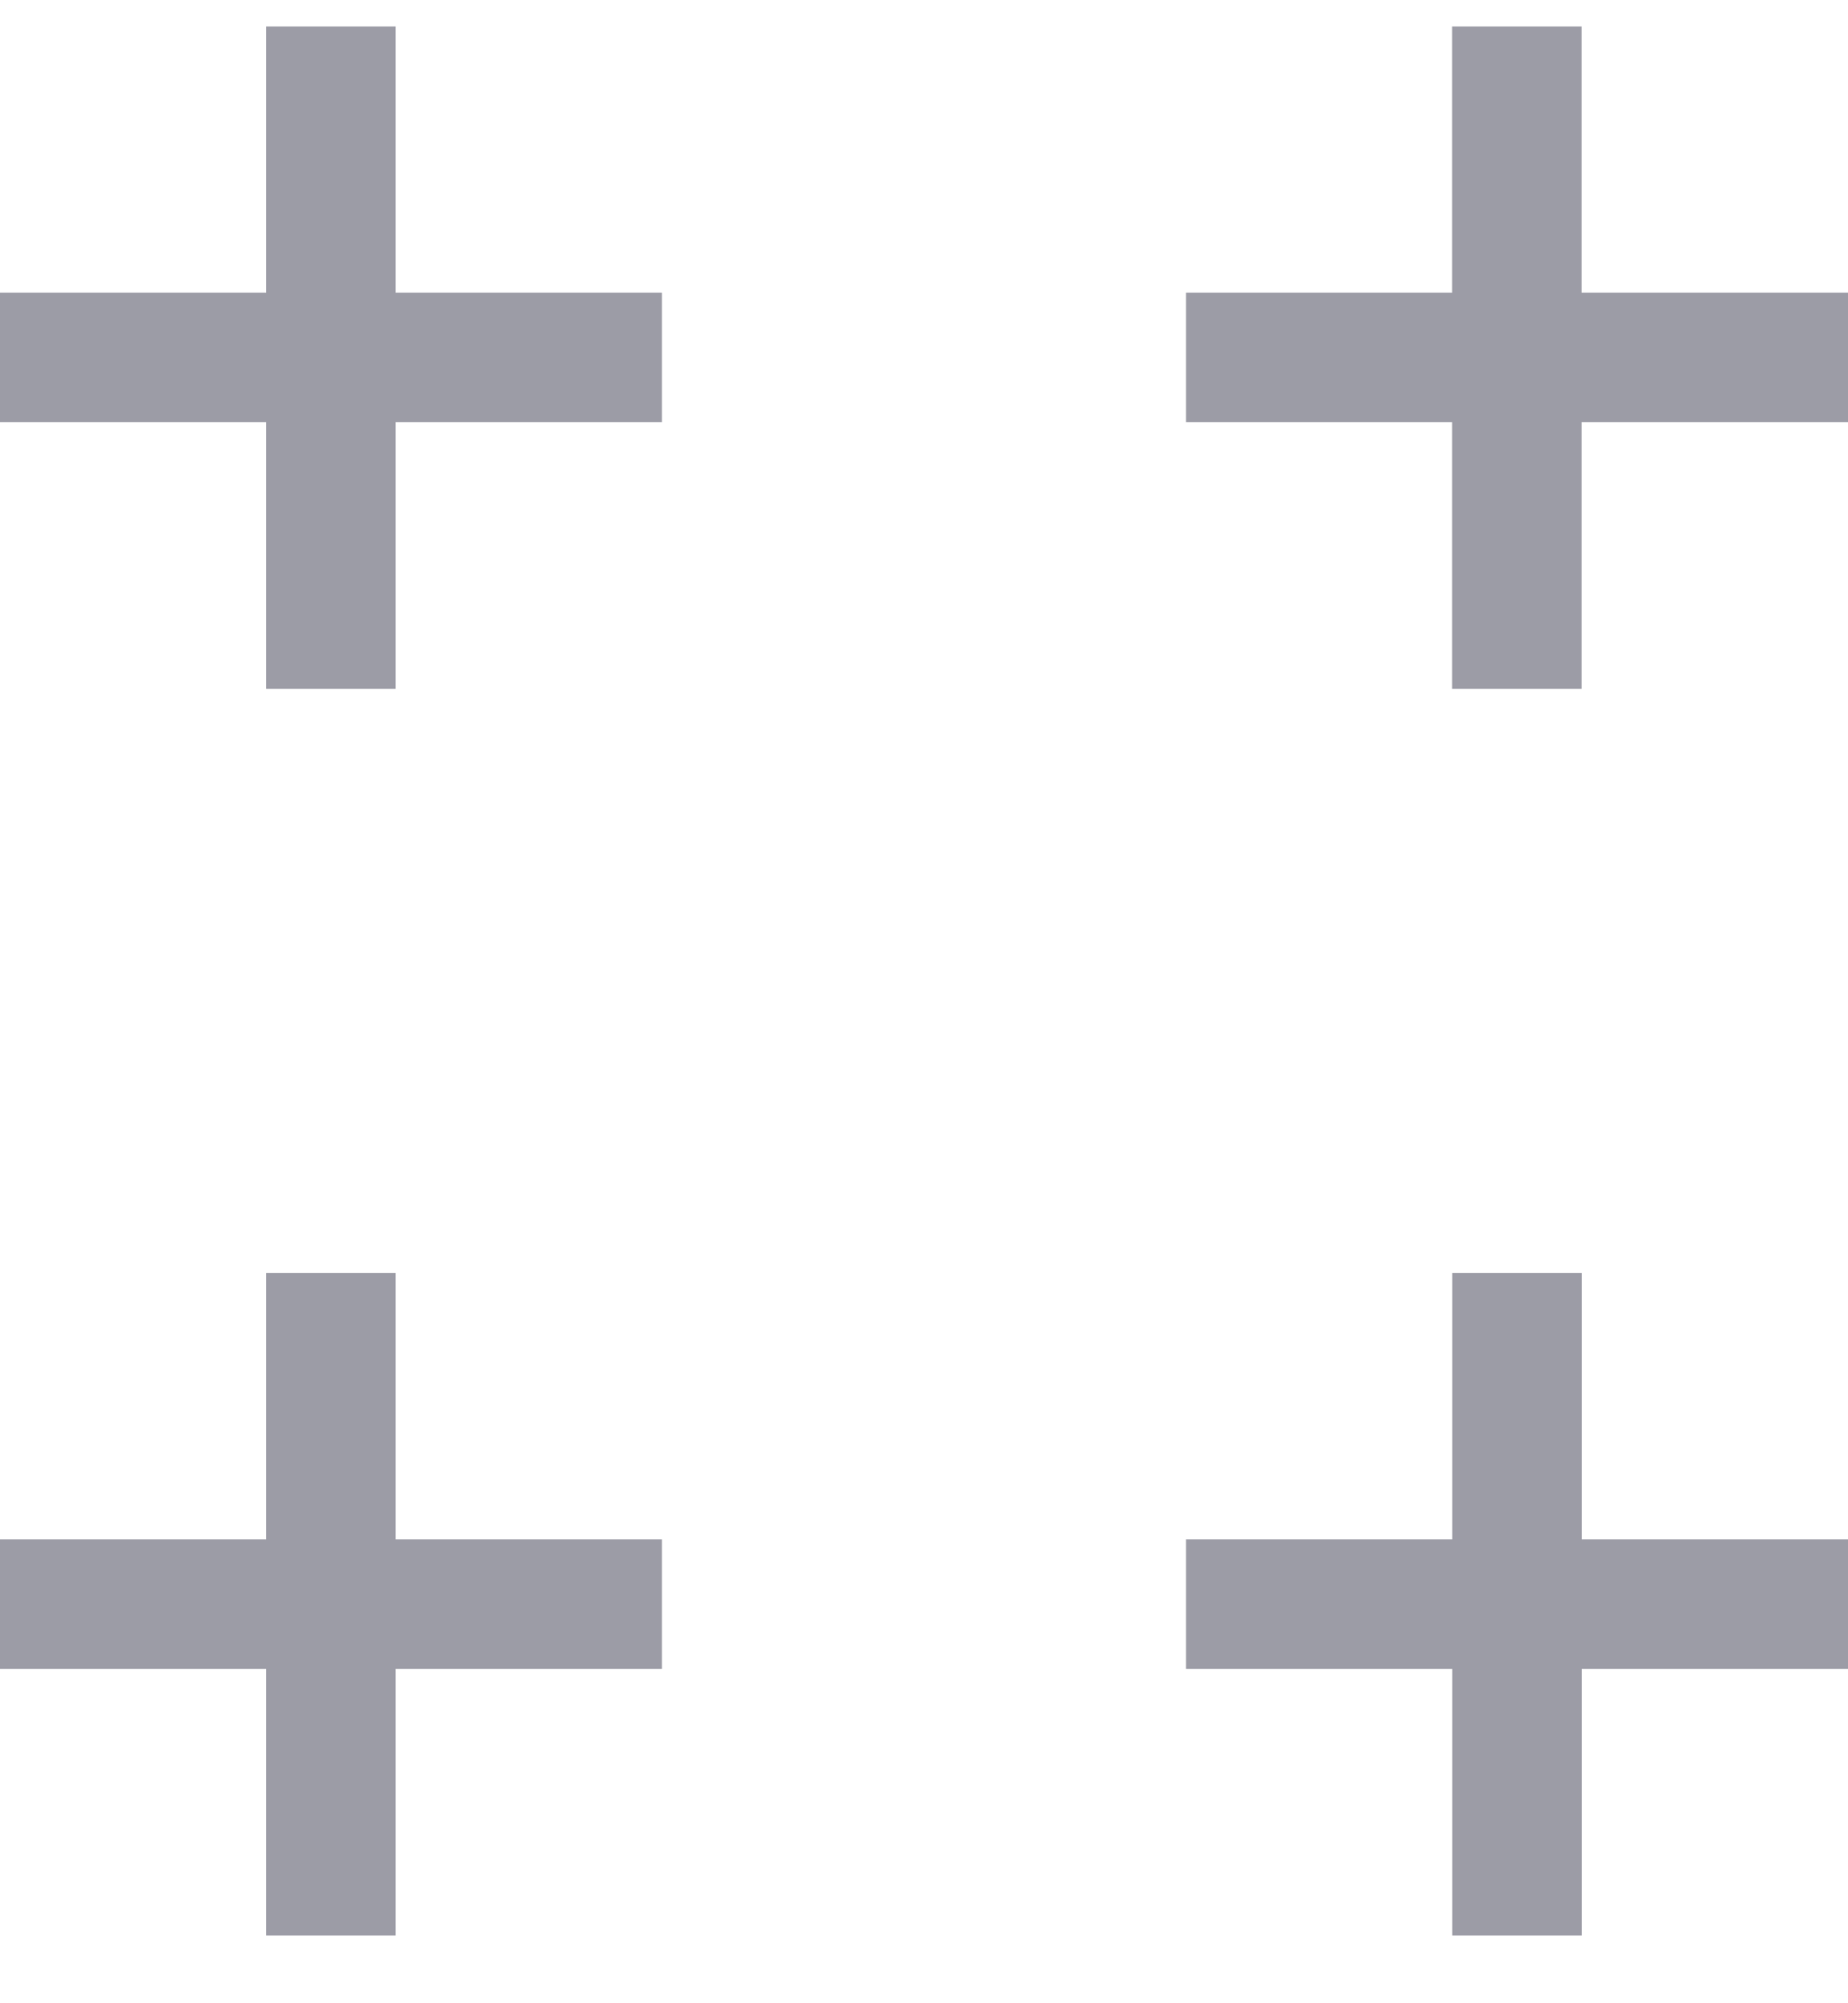 <svg width="24" height="26" viewBox="0 0 24 26" fill="none" xmlns="http://www.w3.org/2000/svg">
<g opacity="0.4">
<path d="M0 19.98L0 21.66H8.596V19.98H0Z" fill="#070720"/>
<path d="M5.137 16.523H3.456V25.12H5.137V16.523Z" fill="#070720"/>
<path d="M0 3.799L0 5.48L8.596 5.48V3.799L0 3.799Z" fill="#070720"/>
<path d="M5.137 0.344H3.456V8.941H5.137V0.344Z" fill="#070720"/>
<path d="M15.403 19.98V21.66H24V19.98H15.403Z" fill="#070720"/>
<path d="M20.543 16.523H18.861V25.12H20.543V16.523Z" fill="#070720"/>
<path d="M15.403 3.799V5.48L24 5.48V3.799L15.403 3.799Z" fill="#070720"/>
<path d="M20.541 0.344H18.859V8.941H20.541V0.344Z" fill="#070720"/>
</g>
</svg>

